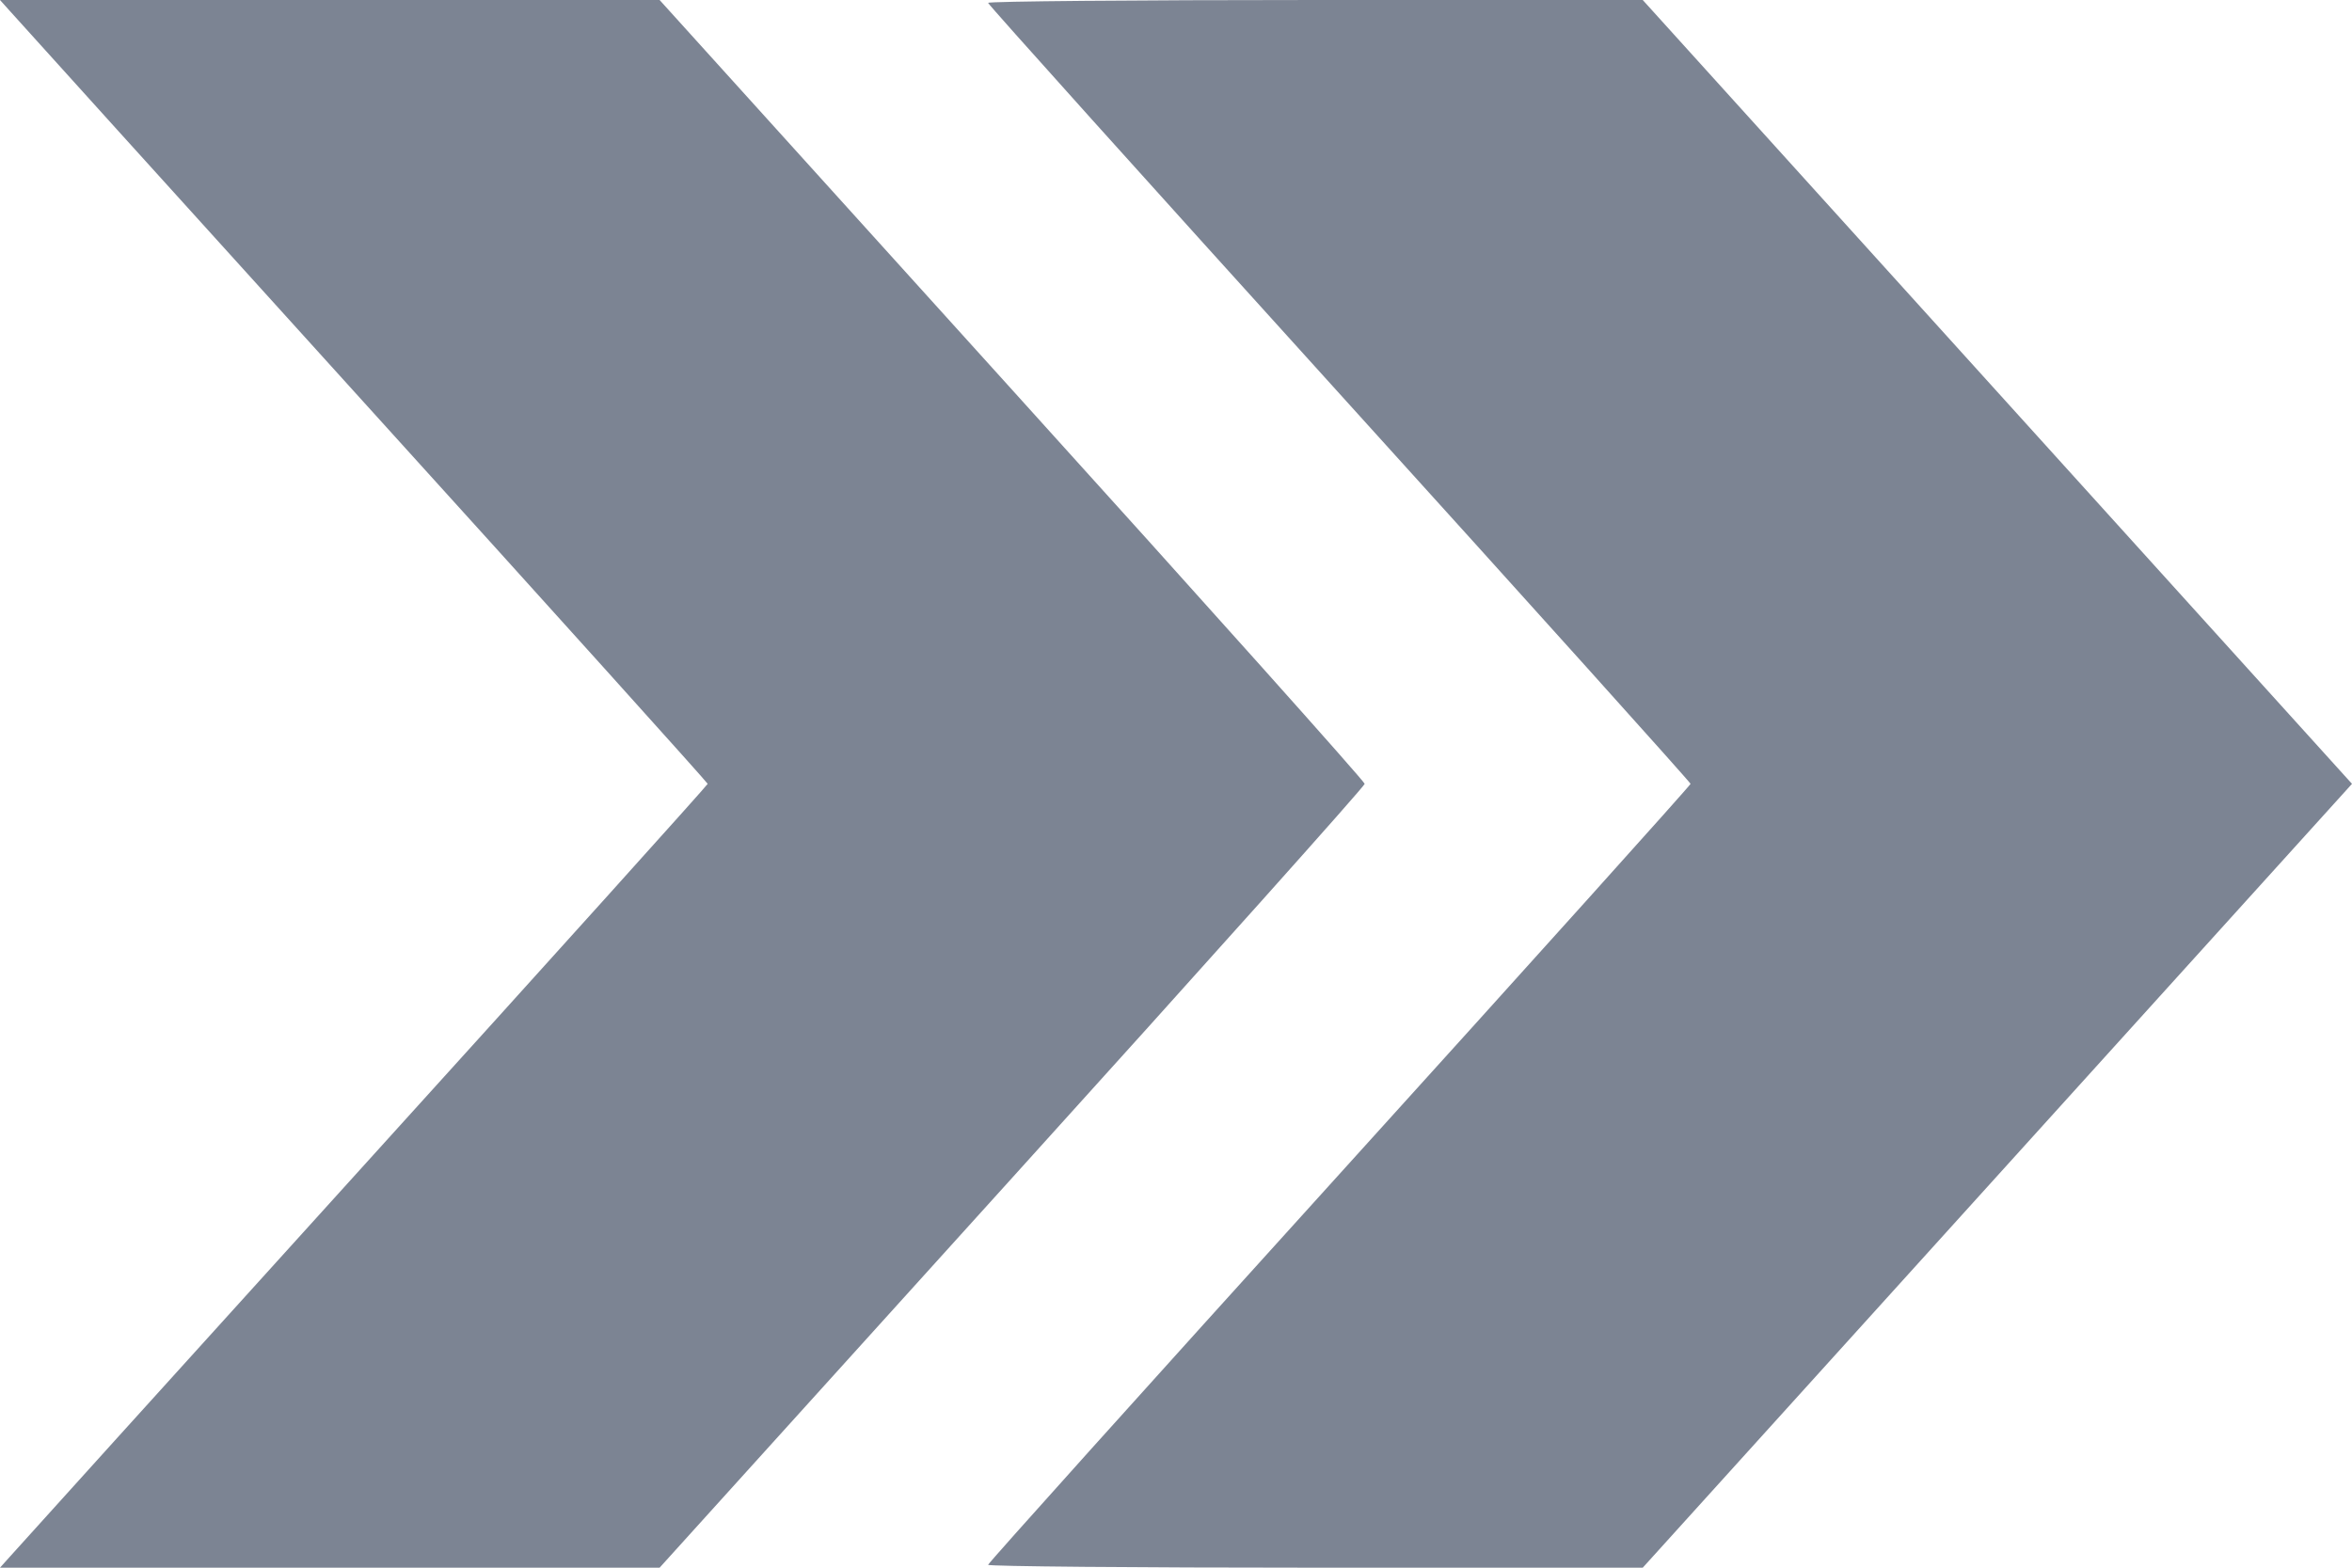 <svg width="9" height="6" viewBox="0 0 9 6" fill="none" xmlns="http://www.w3.org/2000/svg">
<path fill-rule="evenodd" clip-rule="evenodd" d="M0.035 0.039C0.054 0.061 0.663 0.734 1.389 1.536C2.115 2.337 2.708 2.996 2.708 3C2.708 3.004 2.115 3.663 1.389 4.464C0.663 5.266 0.054 5.939 0.035 5.961L0 6L1.262 6L2.524 6L3.873 4.508C4.615 3.688 5.222 3.009 5.222 3C5.222 2.991 4.615 2.312 3.873 1.492L2.524 0L1.262 0L0 0L0.035 0.039ZM3.781 0.011C3.781 0.017 4.386 0.69 5.125 1.506C5.865 2.323 6.469 2.995 6.469 3C6.469 3.005 5.865 3.677 5.125 4.494C4.386 5.31 3.781 5.983 3.781 5.989C3.781 5.995 4.344 6 5.033 6H6.286L7.643 4.5L9 3L7.643 1.5L6.286 0H5.033C4.344 0 3.781 0.005 3.781 0.011Z" fill="#7C8493"/>
</svg>
